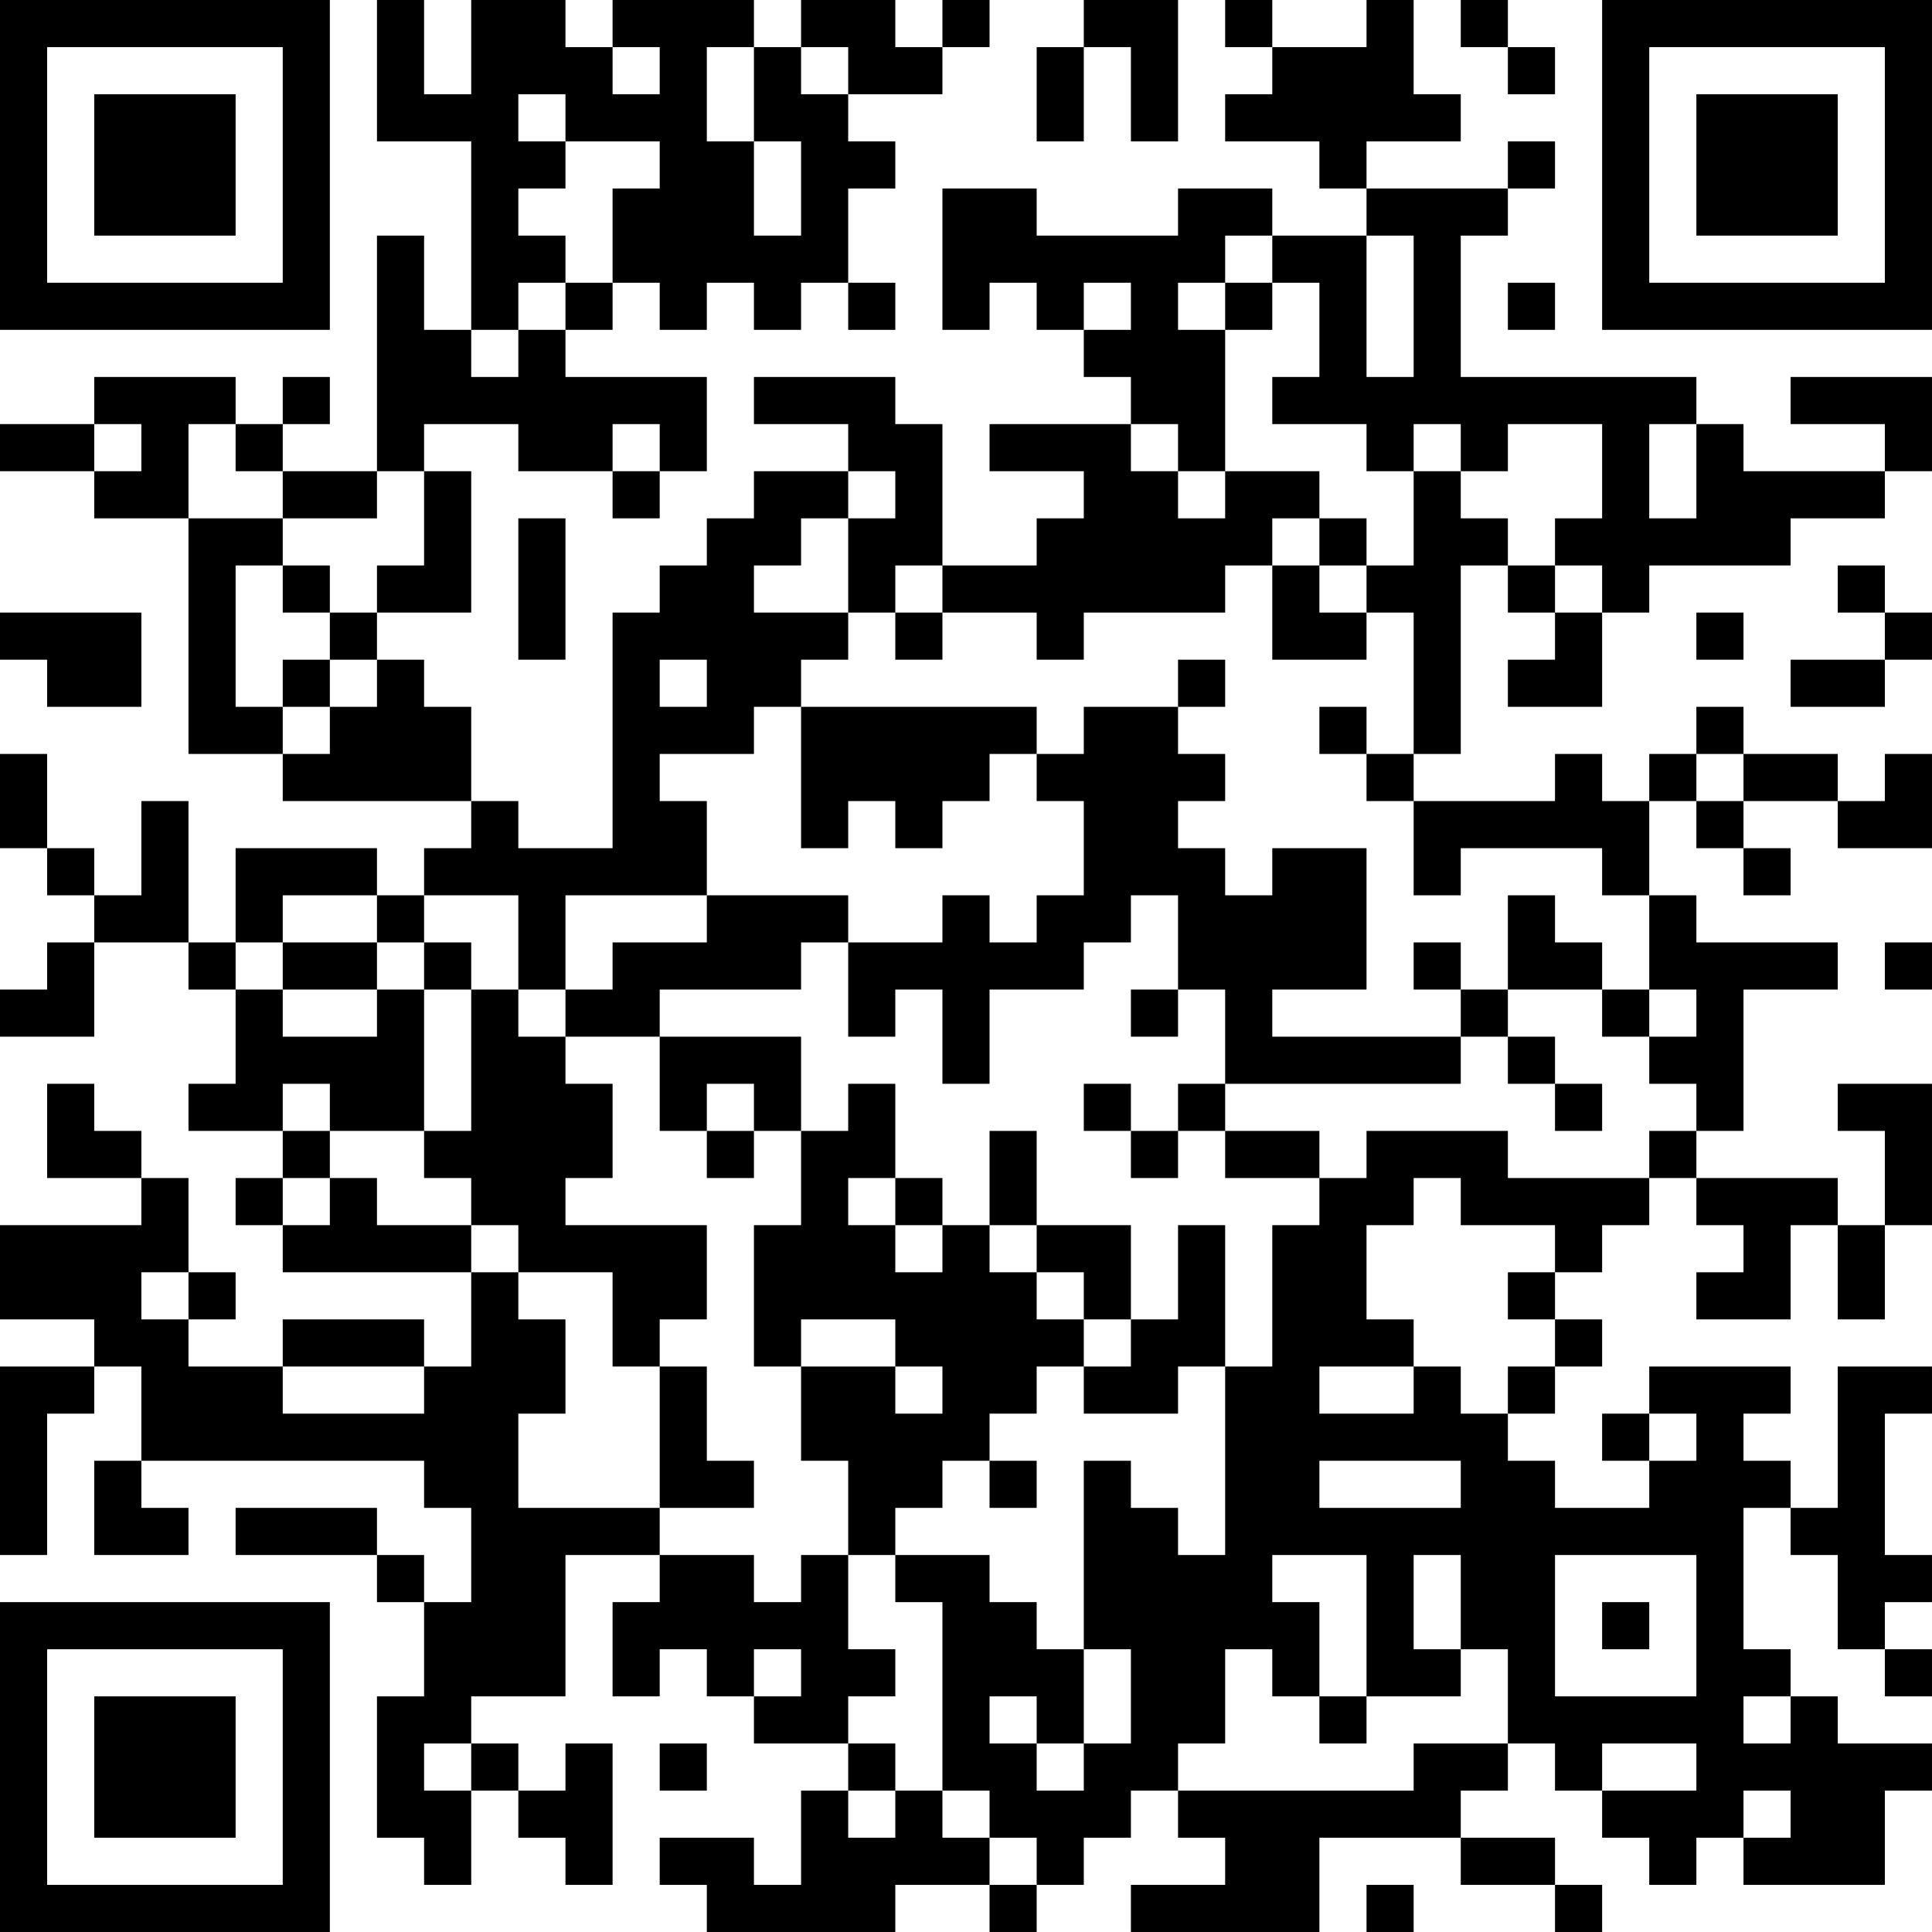 <?xml version="1.0" encoding="UTF-8"?>
<svg xmlns="http://www.w3.org/2000/svg" version="1.1" width="200" height="200" viewBox="0 0 200 200"><rect x="0" y="0" width="200" height="200" fill="#ffffff"/><g transform="scale(4.878)"><g transform="translate(0,0)"><path fill-rule="evenodd" d="M8 0L8 3L10 3L10 7L9 7L9 5L8 5L8 10L6 10L6 9L7 9L7 8L6 8L6 9L5 9L5 8L2 8L2 9L0 9L0 10L2 10L2 11L4 11L4 16L6 16L6 17L10 17L10 18L9 18L9 19L8 19L8 18L5 18L5 20L4 20L4 17L3 17L3 19L2 19L2 18L1 18L1 16L0 16L0 18L1 18L1 19L2 19L2 20L1 20L1 21L0 21L0 22L2 22L2 20L4 20L4 21L5 21L5 23L4 23L4 24L6 24L6 25L5 25L5 26L6 26L6 27L10 27L10 29L9 29L9 28L6 28L6 29L4 29L4 28L5 28L5 27L4 27L4 25L3 25L3 24L2 24L2 23L1 23L1 25L3 25L3 26L0 26L0 28L2 28L2 29L0 29L0 33L1 33L1 30L2 30L2 29L3 29L3 31L2 31L2 33L4 33L4 32L3 32L3 31L9 31L9 32L10 32L10 34L9 34L9 33L8 33L8 32L5 32L5 33L8 33L8 34L9 34L9 36L8 36L8 39L9 39L9 40L10 40L10 38L11 38L11 39L12 39L12 40L13 40L13 37L12 37L12 38L11 38L11 37L10 37L10 36L12 36L12 33L14 33L14 34L13 34L13 36L14 36L14 35L15 35L15 36L16 36L16 37L18 37L18 38L17 38L17 40L16 40L16 39L14 39L14 40L15 40L15 41L19 41L19 40L21 40L21 41L22 41L22 40L23 40L23 39L24 39L24 38L25 38L25 39L26 39L26 40L24 40L24 41L28 41L28 39L31 39L31 40L33 40L33 41L34 41L34 40L33 40L33 39L31 39L31 38L32 38L32 37L33 37L33 38L34 38L34 39L35 39L35 40L36 40L36 39L37 39L37 40L40 40L40 38L41 38L41 37L39 37L39 36L38 36L38 35L37 35L37 32L38 32L38 33L39 33L39 35L40 35L40 36L41 36L41 35L40 35L40 34L41 34L41 33L40 33L40 30L41 30L41 29L39 29L39 32L38 32L38 31L37 31L37 30L38 30L38 29L35 29L35 30L34 30L34 31L35 31L35 32L33 32L33 31L32 31L32 30L33 30L33 29L34 29L34 28L33 28L33 27L34 27L34 26L35 26L35 25L36 25L36 26L37 26L37 27L36 27L36 28L38 28L38 26L39 26L39 28L40 28L40 26L41 26L41 23L39 23L39 24L40 24L40 26L39 26L39 25L36 25L36 24L37 24L37 21L39 21L39 20L36 20L36 19L35 19L35 17L36 17L36 18L37 18L37 19L38 19L38 18L37 18L37 17L39 17L39 18L41 18L41 16L40 16L40 17L39 17L39 16L37 16L37 15L36 15L36 16L35 16L35 17L34 17L34 16L33 16L33 17L30 17L30 16L31 16L31 12L32 12L32 13L33 13L33 14L32 14L32 15L34 15L34 13L35 13L35 12L38 12L38 11L40 11L40 10L41 10L41 8L38 8L38 9L40 9L40 10L37 10L37 9L36 9L36 8L31 8L31 5L32 5L32 4L33 4L33 3L32 3L32 4L29 4L29 3L31 3L31 2L30 2L30 0L29 0L29 1L27 1L27 0L26 0L26 1L27 1L27 2L26 2L26 3L28 3L28 4L29 4L29 5L27 5L27 4L25 4L25 5L22 5L22 4L20 4L20 7L21 7L21 6L22 6L22 7L23 7L23 8L24 8L24 9L21 9L21 10L23 10L23 11L22 11L22 12L20 12L20 9L19 9L19 8L16 8L16 9L18 9L18 10L16 10L16 11L15 11L15 12L14 12L14 13L13 13L13 18L11 18L11 17L10 17L10 15L9 15L9 14L8 14L8 13L10 13L10 10L9 10L9 9L11 9L11 10L13 10L13 11L14 11L14 10L15 10L15 8L12 8L12 7L13 7L13 6L14 6L14 7L15 7L15 6L16 6L16 7L17 7L17 6L18 6L18 7L19 7L19 6L18 6L18 4L19 4L19 3L18 3L18 2L20 2L20 1L21 1L21 0L20 0L20 1L19 1L19 0L17 0L17 1L16 1L16 0L13 0L13 1L12 1L12 0L10 0L10 2L9 2L9 0ZM23 0L23 1L22 1L22 3L23 3L23 1L24 1L24 3L25 3L25 0ZM31 0L31 1L32 1L32 2L33 2L33 1L32 1L32 0ZM13 1L13 2L14 2L14 1ZM15 1L15 3L16 3L16 5L17 5L17 3L16 3L16 1ZM17 1L17 2L18 2L18 1ZM11 2L11 3L12 3L12 4L11 4L11 5L12 5L12 6L11 6L11 7L10 7L10 8L11 8L11 7L12 7L12 6L13 6L13 4L14 4L14 3L12 3L12 2ZM26 5L26 6L25 6L25 7L26 7L26 10L25 10L25 9L24 9L24 10L25 10L25 11L26 11L26 10L28 10L28 11L27 11L27 12L26 12L26 13L23 13L23 14L22 14L22 13L20 13L20 12L19 12L19 13L18 13L18 11L19 11L19 10L18 10L18 11L17 11L17 12L16 12L16 13L18 13L18 14L17 14L17 15L16 15L16 16L14 16L14 17L15 17L15 19L12 19L12 21L11 21L11 19L9 19L9 20L8 20L8 19L6 19L6 20L5 20L5 21L6 21L6 22L8 22L8 21L9 21L9 24L7 24L7 23L6 23L6 24L7 24L7 25L6 25L6 26L7 26L7 25L8 25L8 26L10 26L10 27L11 27L11 28L12 28L12 30L11 30L11 32L14 32L14 33L16 33L16 34L17 34L17 33L18 33L18 35L19 35L19 36L18 36L18 37L19 37L19 38L18 38L18 39L19 39L19 38L20 38L20 39L21 39L21 40L22 40L22 39L21 39L21 38L20 38L20 34L19 34L19 33L21 33L21 34L22 34L22 35L23 35L23 37L22 37L22 36L21 36L21 37L22 37L22 38L23 38L23 37L24 37L24 35L23 35L23 31L24 31L24 32L25 32L25 33L26 33L26 29L27 29L27 26L28 26L28 25L29 25L29 24L32 24L32 25L35 25L35 24L36 24L36 23L35 23L35 22L36 22L36 21L35 21L35 19L34 19L34 18L31 18L31 19L30 19L30 17L29 17L29 16L30 16L30 13L29 13L29 12L30 12L30 10L31 10L31 11L32 11L32 12L33 12L33 13L34 13L34 12L33 12L33 11L34 11L34 9L32 9L32 10L31 10L31 9L30 9L30 10L29 10L29 9L27 9L27 8L28 8L28 6L27 6L27 5ZM29 5L29 8L30 8L30 5ZM23 6L23 7L24 7L24 6ZM26 6L26 7L27 7L27 6ZM32 6L32 7L33 7L33 6ZM2 9L2 10L3 10L3 9ZM4 9L4 11L6 11L6 12L5 12L5 15L6 15L6 16L7 16L7 15L8 15L8 14L7 14L7 13L8 13L8 12L9 12L9 10L8 10L8 11L6 11L6 10L5 10L5 9ZM13 9L13 10L14 10L14 9ZM35 9L35 11L36 11L36 9ZM11 11L11 14L12 14L12 11ZM28 11L28 12L27 12L27 14L29 14L29 13L28 13L28 12L29 12L29 11ZM6 12L6 13L7 13L7 12ZM39 12L39 13L40 13L40 14L38 14L38 15L40 15L40 14L41 14L41 13L40 13L40 12ZM0 13L0 14L1 14L1 15L3 15L3 13ZM19 13L19 14L20 14L20 13ZM36 13L36 14L37 14L37 13ZM6 14L6 15L7 15L7 14ZM14 14L14 15L15 15L15 14ZM25 14L25 15L23 15L23 16L22 16L22 15L17 15L17 18L18 18L18 17L19 17L19 18L20 18L20 17L21 17L21 16L22 16L22 17L23 17L23 19L22 19L22 20L21 20L21 19L20 19L20 20L18 20L18 19L15 19L15 20L13 20L13 21L12 21L12 22L11 22L11 21L10 21L10 20L9 20L9 21L10 21L10 24L9 24L9 25L10 25L10 26L11 26L11 27L13 27L13 29L14 29L14 32L16 32L16 31L15 31L15 29L14 29L14 28L15 28L15 26L12 26L12 25L13 25L13 23L12 23L12 22L14 22L14 24L15 24L15 25L16 25L16 24L17 24L17 26L16 26L16 29L17 29L17 31L18 31L18 33L19 33L19 32L20 32L20 31L21 31L21 32L22 32L22 31L21 31L21 30L22 30L22 29L23 29L23 30L25 30L25 29L26 29L26 26L25 26L25 28L24 28L24 26L22 26L22 24L21 24L21 26L20 26L20 25L19 25L19 23L18 23L18 24L17 24L17 22L14 22L14 21L17 21L17 20L18 20L18 22L19 22L19 21L20 21L20 23L21 23L21 21L23 21L23 20L24 20L24 19L25 19L25 21L24 21L24 22L25 22L25 21L26 21L26 23L25 23L25 24L24 24L24 23L23 23L23 24L24 24L24 25L25 25L25 24L26 24L26 25L28 25L28 24L26 24L26 23L31 23L31 22L32 22L32 23L33 23L33 24L34 24L34 23L33 23L33 22L32 22L32 21L34 21L34 22L35 22L35 21L34 21L34 20L33 20L33 19L32 19L32 21L31 21L31 20L30 20L30 21L31 21L31 22L27 22L27 21L29 21L29 18L27 18L27 19L26 19L26 18L25 18L25 17L26 17L26 16L25 16L25 15L26 15L26 14ZM28 15L28 16L29 16L29 15ZM36 16L36 17L37 17L37 16ZM6 20L6 21L8 21L8 20ZM40 20L40 21L41 21L41 20ZM15 23L15 24L16 24L16 23ZM18 25L18 26L19 26L19 27L20 27L20 26L19 26L19 25ZM30 25L30 26L29 26L29 28L30 28L30 29L28 29L28 30L30 30L30 29L31 29L31 30L32 30L32 29L33 29L33 28L32 28L32 27L33 27L33 26L31 26L31 25ZM21 26L21 27L22 27L22 28L23 28L23 29L24 29L24 28L23 28L23 27L22 27L22 26ZM3 27L3 28L4 28L4 27ZM17 28L17 29L19 29L19 30L20 30L20 29L19 29L19 28ZM6 29L6 30L9 30L9 29ZM35 30L35 31L36 31L36 30ZM28 31L28 32L31 32L31 31ZM27 33L27 34L28 34L28 36L27 36L27 35L26 35L26 37L25 37L25 38L30 38L30 37L32 37L32 35L31 35L31 33L30 33L30 35L31 35L31 36L29 36L29 33ZM33 33L33 36L36 36L36 33ZM34 34L34 35L35 35L35 34ZM16 35L16 36L17 36L17 35ZM28 36L28 37L29 37L29 36ZM37 36L37 37L38 37L38 36ZM9 37L9 38L10 38L10 37ZM14 37L14 38L15 38L15 37ZM34 37L34 38L36 38L36 37ZM37 38L37 39L38 39L38 38ZM29 40L29 41L30 41L30 40ZM0 0L0 7L7 7L7 0ZM1 1L1 6L6 6L6 1ZM2 2L2 5L5 5L5 2ZM34 0L34 7L41 7L41 0ZM35 1L35 6L40 6L40 1ZM36 2L36 5L39 5L39 2ZM0 34L0 41L7 41L7 34ZM1 35L1 40L6 40L6 35ZM2 36L2 39L5 39L5 36Z" fill="#000000"/></g></g></svg>
